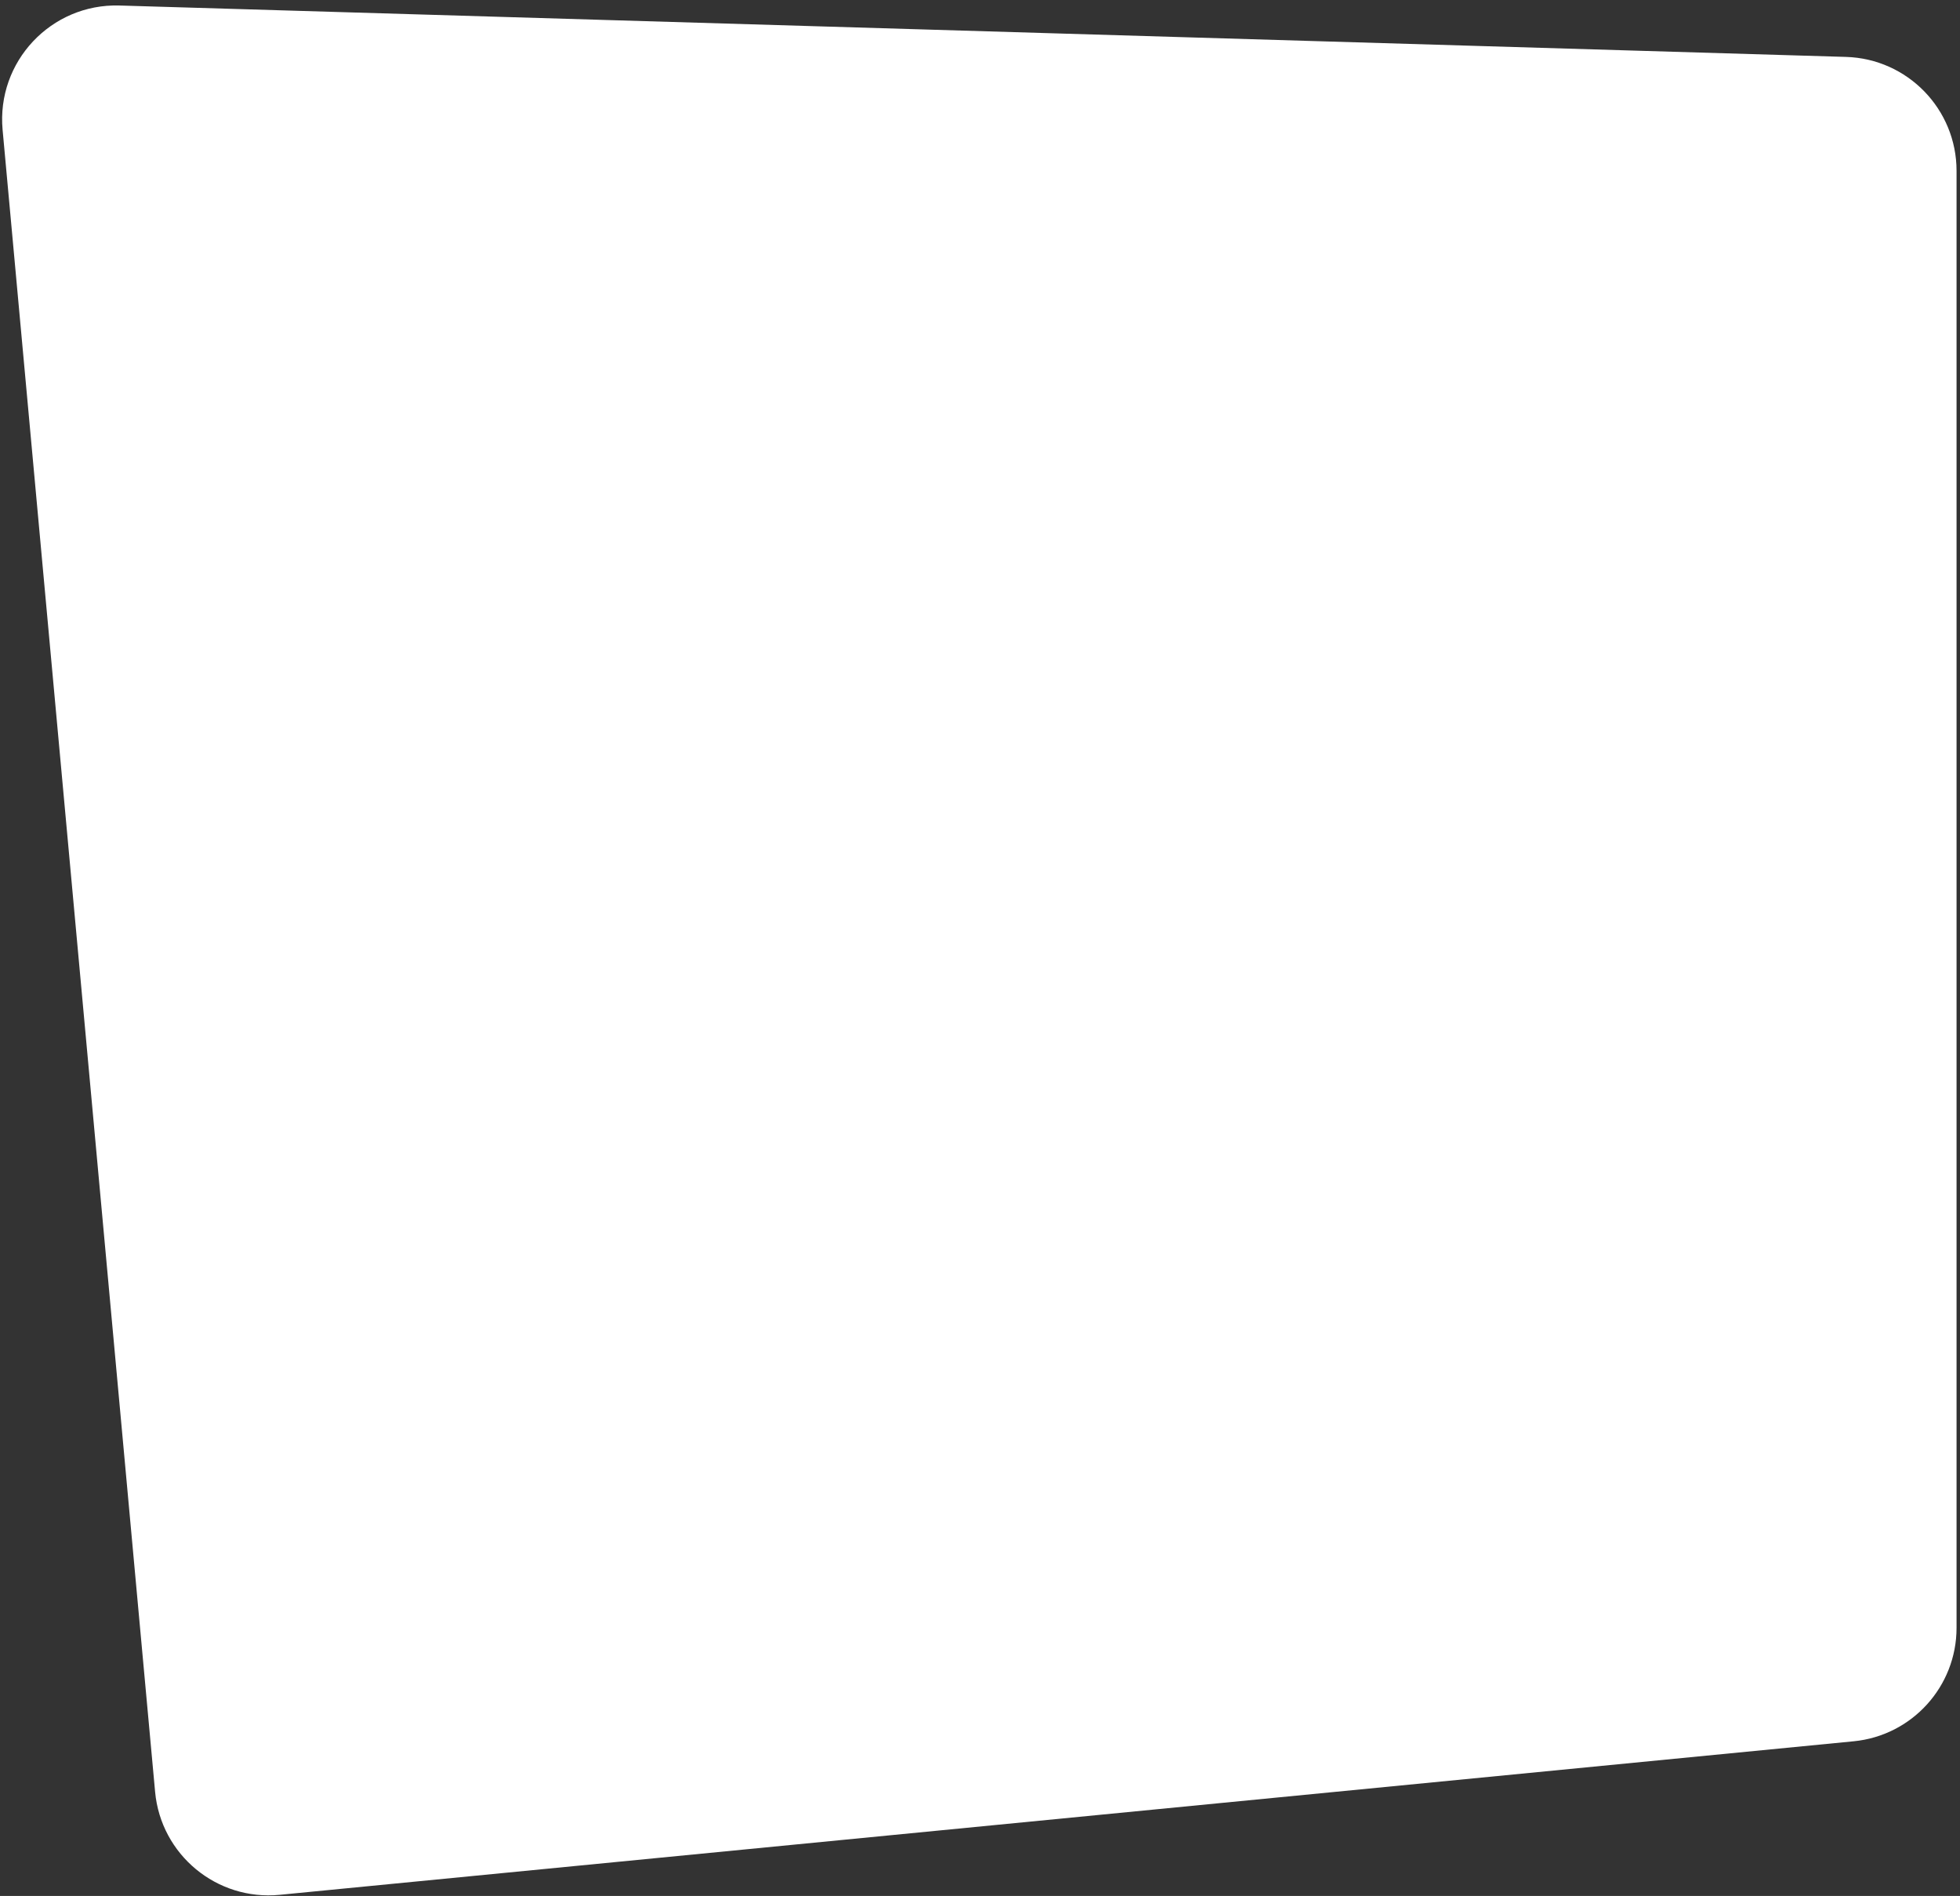 <svg width="335" height="324" viewBox="0 0 335 324" fill="none" xmlns="http://www.w3.org/2000/svg">
<rect x="0" y="0" width="335" height="324" fill="#333333" stroke="none"/>
<path d="M334.41 278.187C334.41 288.212 326.801 296.599 316.824 297.572L47.796 323.811C37.047 324.859 27.497 316.961 26.51 306.206L0.445 22.191C-0.623 10.548 8.734 0.595 20.42 0.942L315.512 9.726C326.039 10.039 334.41 18.663 334.41 29.194V278.187Z" fill="white"/>
</svg>
